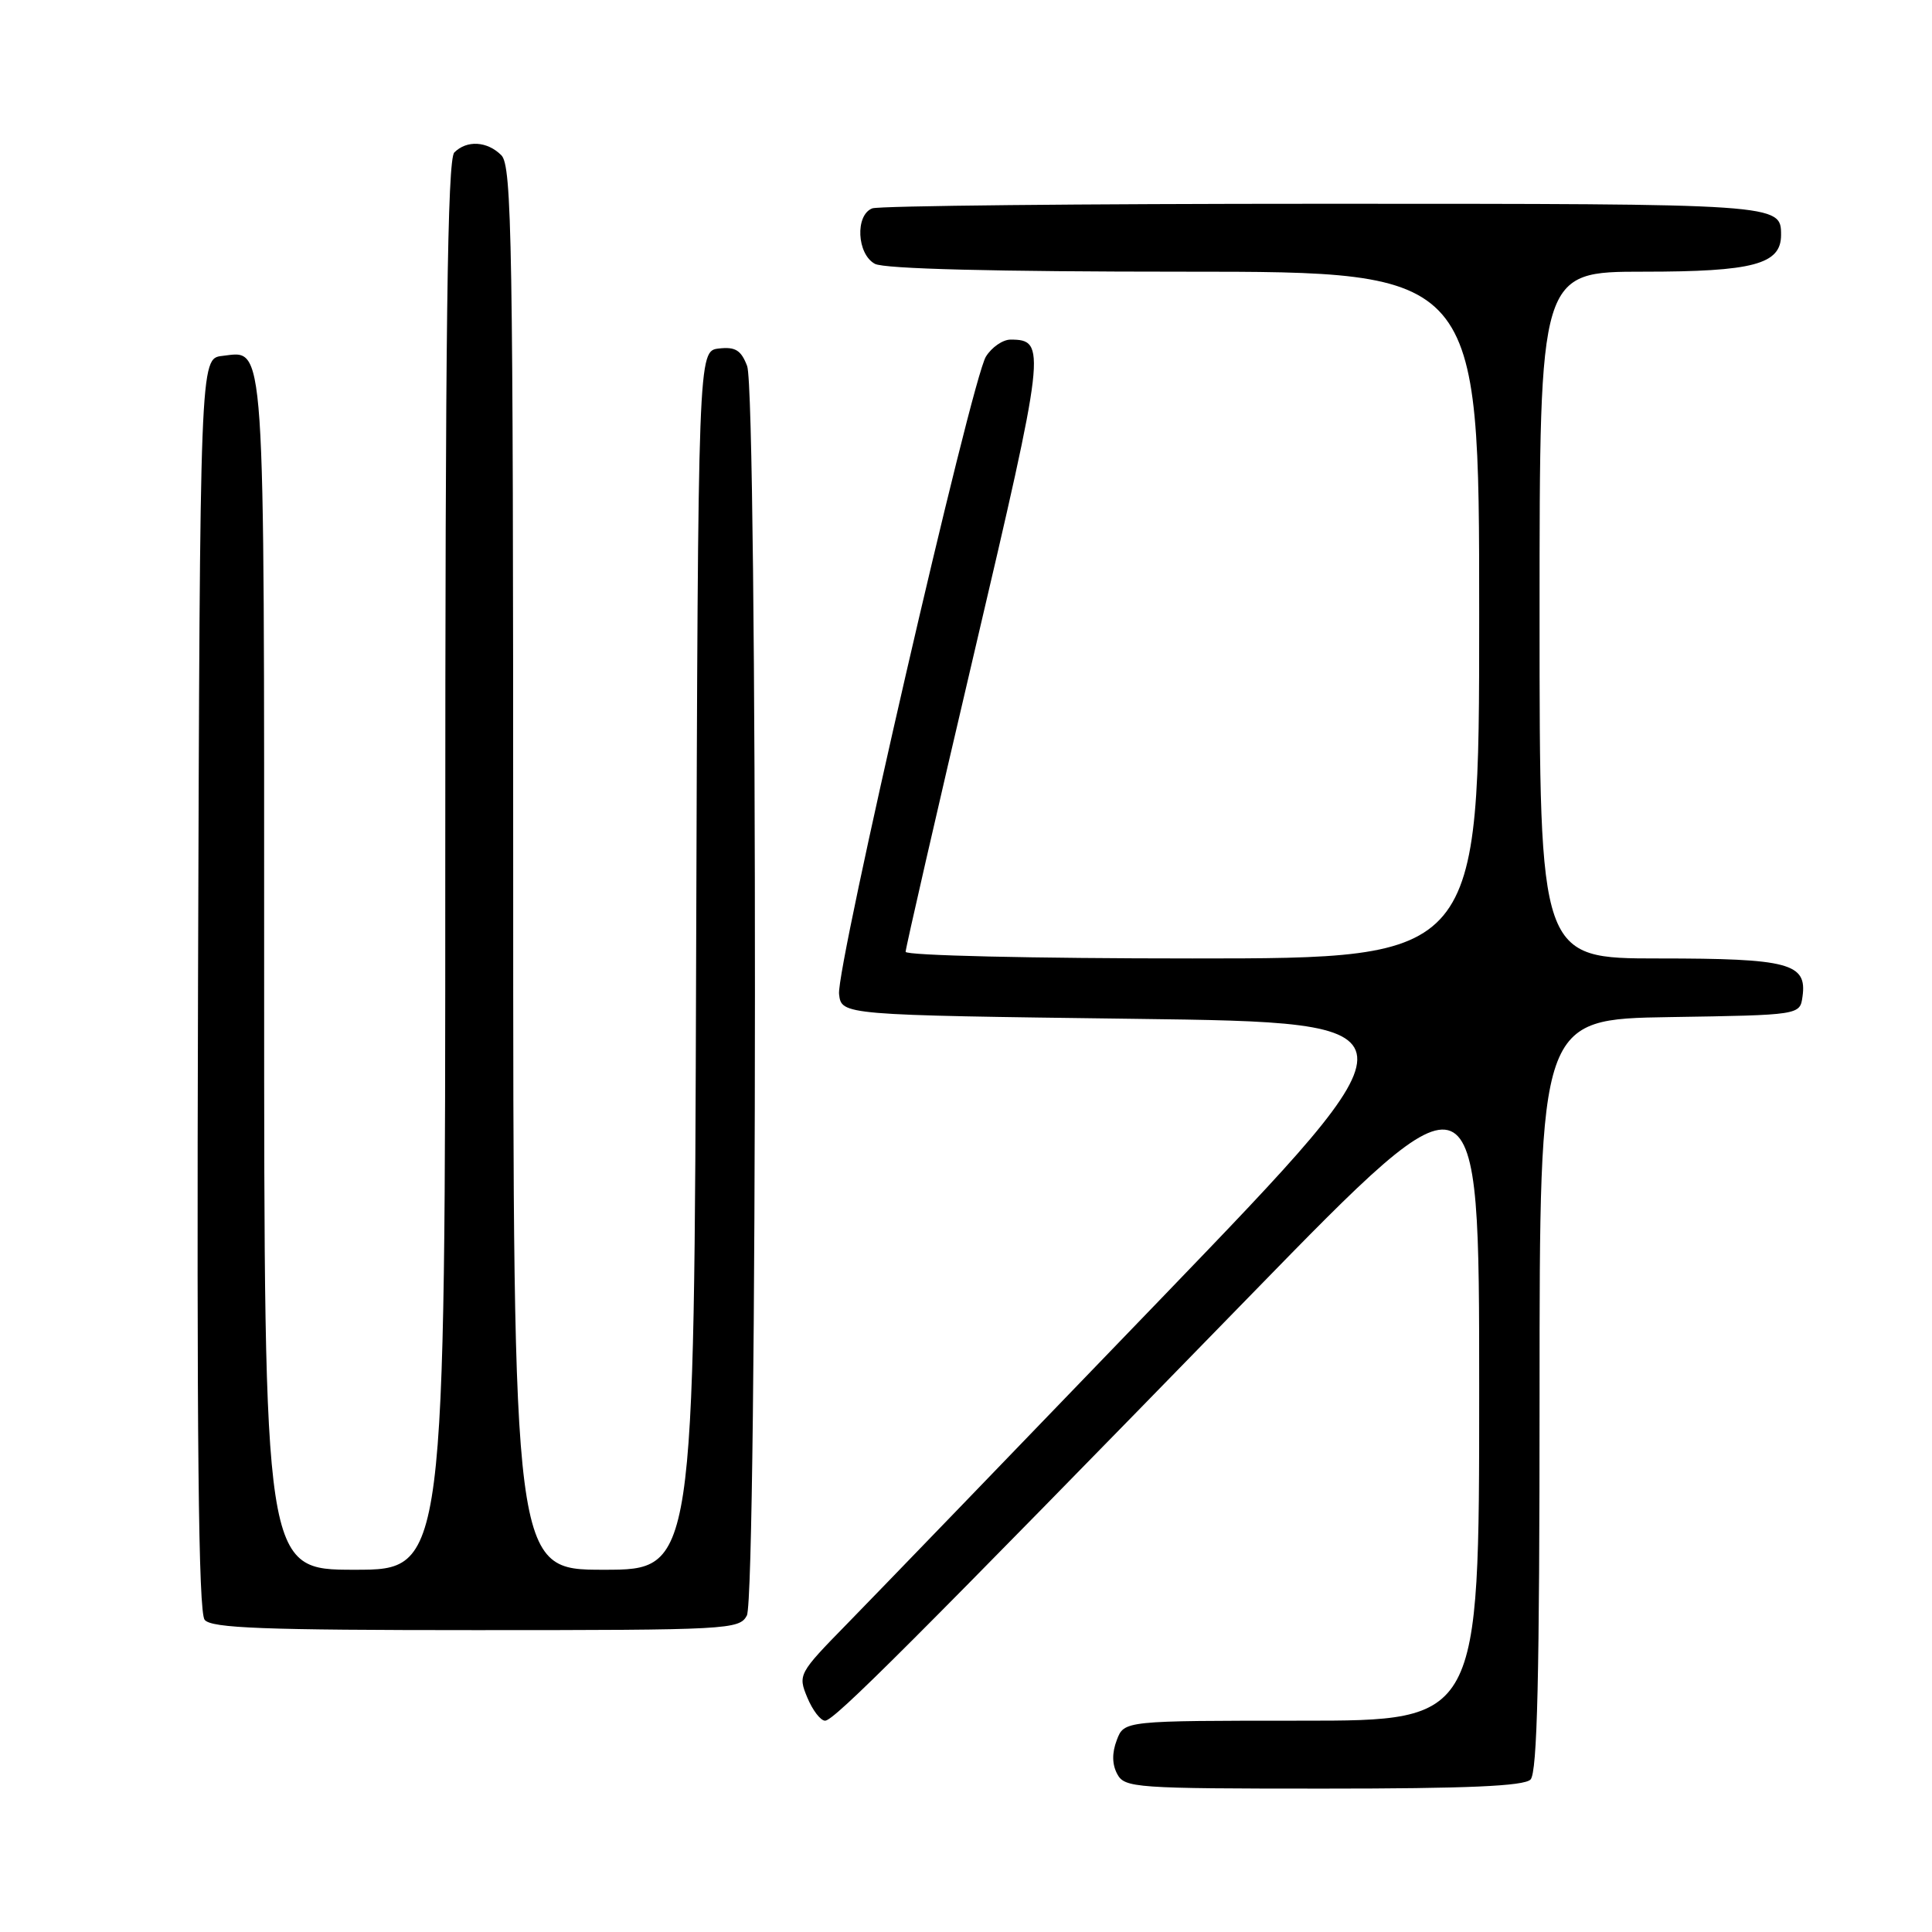 <?xml version="1.0" encoding="UTF-8" standalone="no"?>
<!DOCTYPE svg PUBLIC "-//W3C//DTD SVG 1.1//EN" "http://www.w3.org/Graphics/SVG/1.1/DTD/svg11.dtd" >
<svg xmlns="http://www.w3.org/2000/svg" xmlns:xlink="http://www.w3.org/1999/xlink" version="1.1" viewBox="0 0 256 256">
 <g >
 <path fill="currentColor"
d=" M 202.80 235.80 C 203.70 234.90 204.00 222.21 204.00 184.82 C 204.00 135.05 204.00 135.05 221.25 134.77 C 238.50 134.50 238.50 134.50 238.84 132.06 C 239.47 127.64 237.05 127.00 219.81 127.00 C 204.00 127.00 204.00 127.00 204.00 81.50 C 204.00 36.00 204.00 36.00 217.78 36.00 C 232.31 36.00 236.00 35.02 236.00 31.14 C 236.00 27.00 235.97 27.00 175.38 27.00 C 143.36 27.00 116.45 27.27 115.58 27.61 C 113.29 28.49 113.54 33.68 115.93 34.96 C 117.17 35.63 131.92 36.00 156.93 36.00 C 196.00 36.00 196.00 36.00 196.00 81.50 C 196.00 127.00 196.00 127.00 158.00 127.00 C 136.90 127.00 120.00 126.61 120.00 126.12 C 120.00 125.64 124.08 107.84 129.07 86.57 C 138.55 46.18 138.69 45.00 133.90 45.00 C 132.88 45.00 131.41 46.01 130.64 47.25 C 128.73 50.30 110.78 128.22 111.18 131.72 C 111.50 134.50 111.50 134.50 150.29 135.00 C 189.07 135.50 189.07 135.50 153.92 172.00 C 134.59 192.07 115.83 211.50 112.23 215.18 C 105.81 221.74 105.72 221.91 106.97 224.93 C 107.67 226.62 108.73 228.00 109.33 228.00 C 110.52 228.00 120.53 217.99 165.81 171.52 C 196.00 140.54 196.00 140.54 196.00 184.27 C 196.00 228.00 196.00 228.00 172.48 228.00 C 148.95 228.00 148.95 228.00 147.98 230.57 C 147.33 232.27 147.35 233.78 148.04 235.07 C 149.02 236.90 150.39 237.00 175.34 237.00 C 194.43 237.00 201.93 236.67 202.80 235.80 Z  M 98.96 214.07 C 100.37 211.45 100.40 52.18 99.00 48.50 C 98.20 46.40 97.44 45.93 95.25 46.18 C 92.50 46.50 92.50 46.50 92.24 127.25 C 91.99 208.00 91.99 208.00 79.99 208.00 C 68.00 208.00 68.00 208.00 68.00 115.07 C 68.00 31.92 67.83 21.98 66.43 20.57 C 64.56 18.70 61.86 18.54 60.20 20.20 C 59.28 21.12 59.00 43.47 59.00 114.70 C 59.00 208.00 59.00 208.00 47.00 208.00 C 35.00 208.00 35.00 208.00 35.00 129.19 C 35.00 43.40 35.21 46.51 29.45 47.16 C 26.50 47.50 26.50 47.50 26.24 130.39 C 26.06 190.80 26.29 213.65 27.12 214.64 C 28.03 215.74 34.94 216.00 63.09 216.00 C 96.51 216.00 97.97 215.92 98.96 214.07 Z "/>
</g>
</svg>